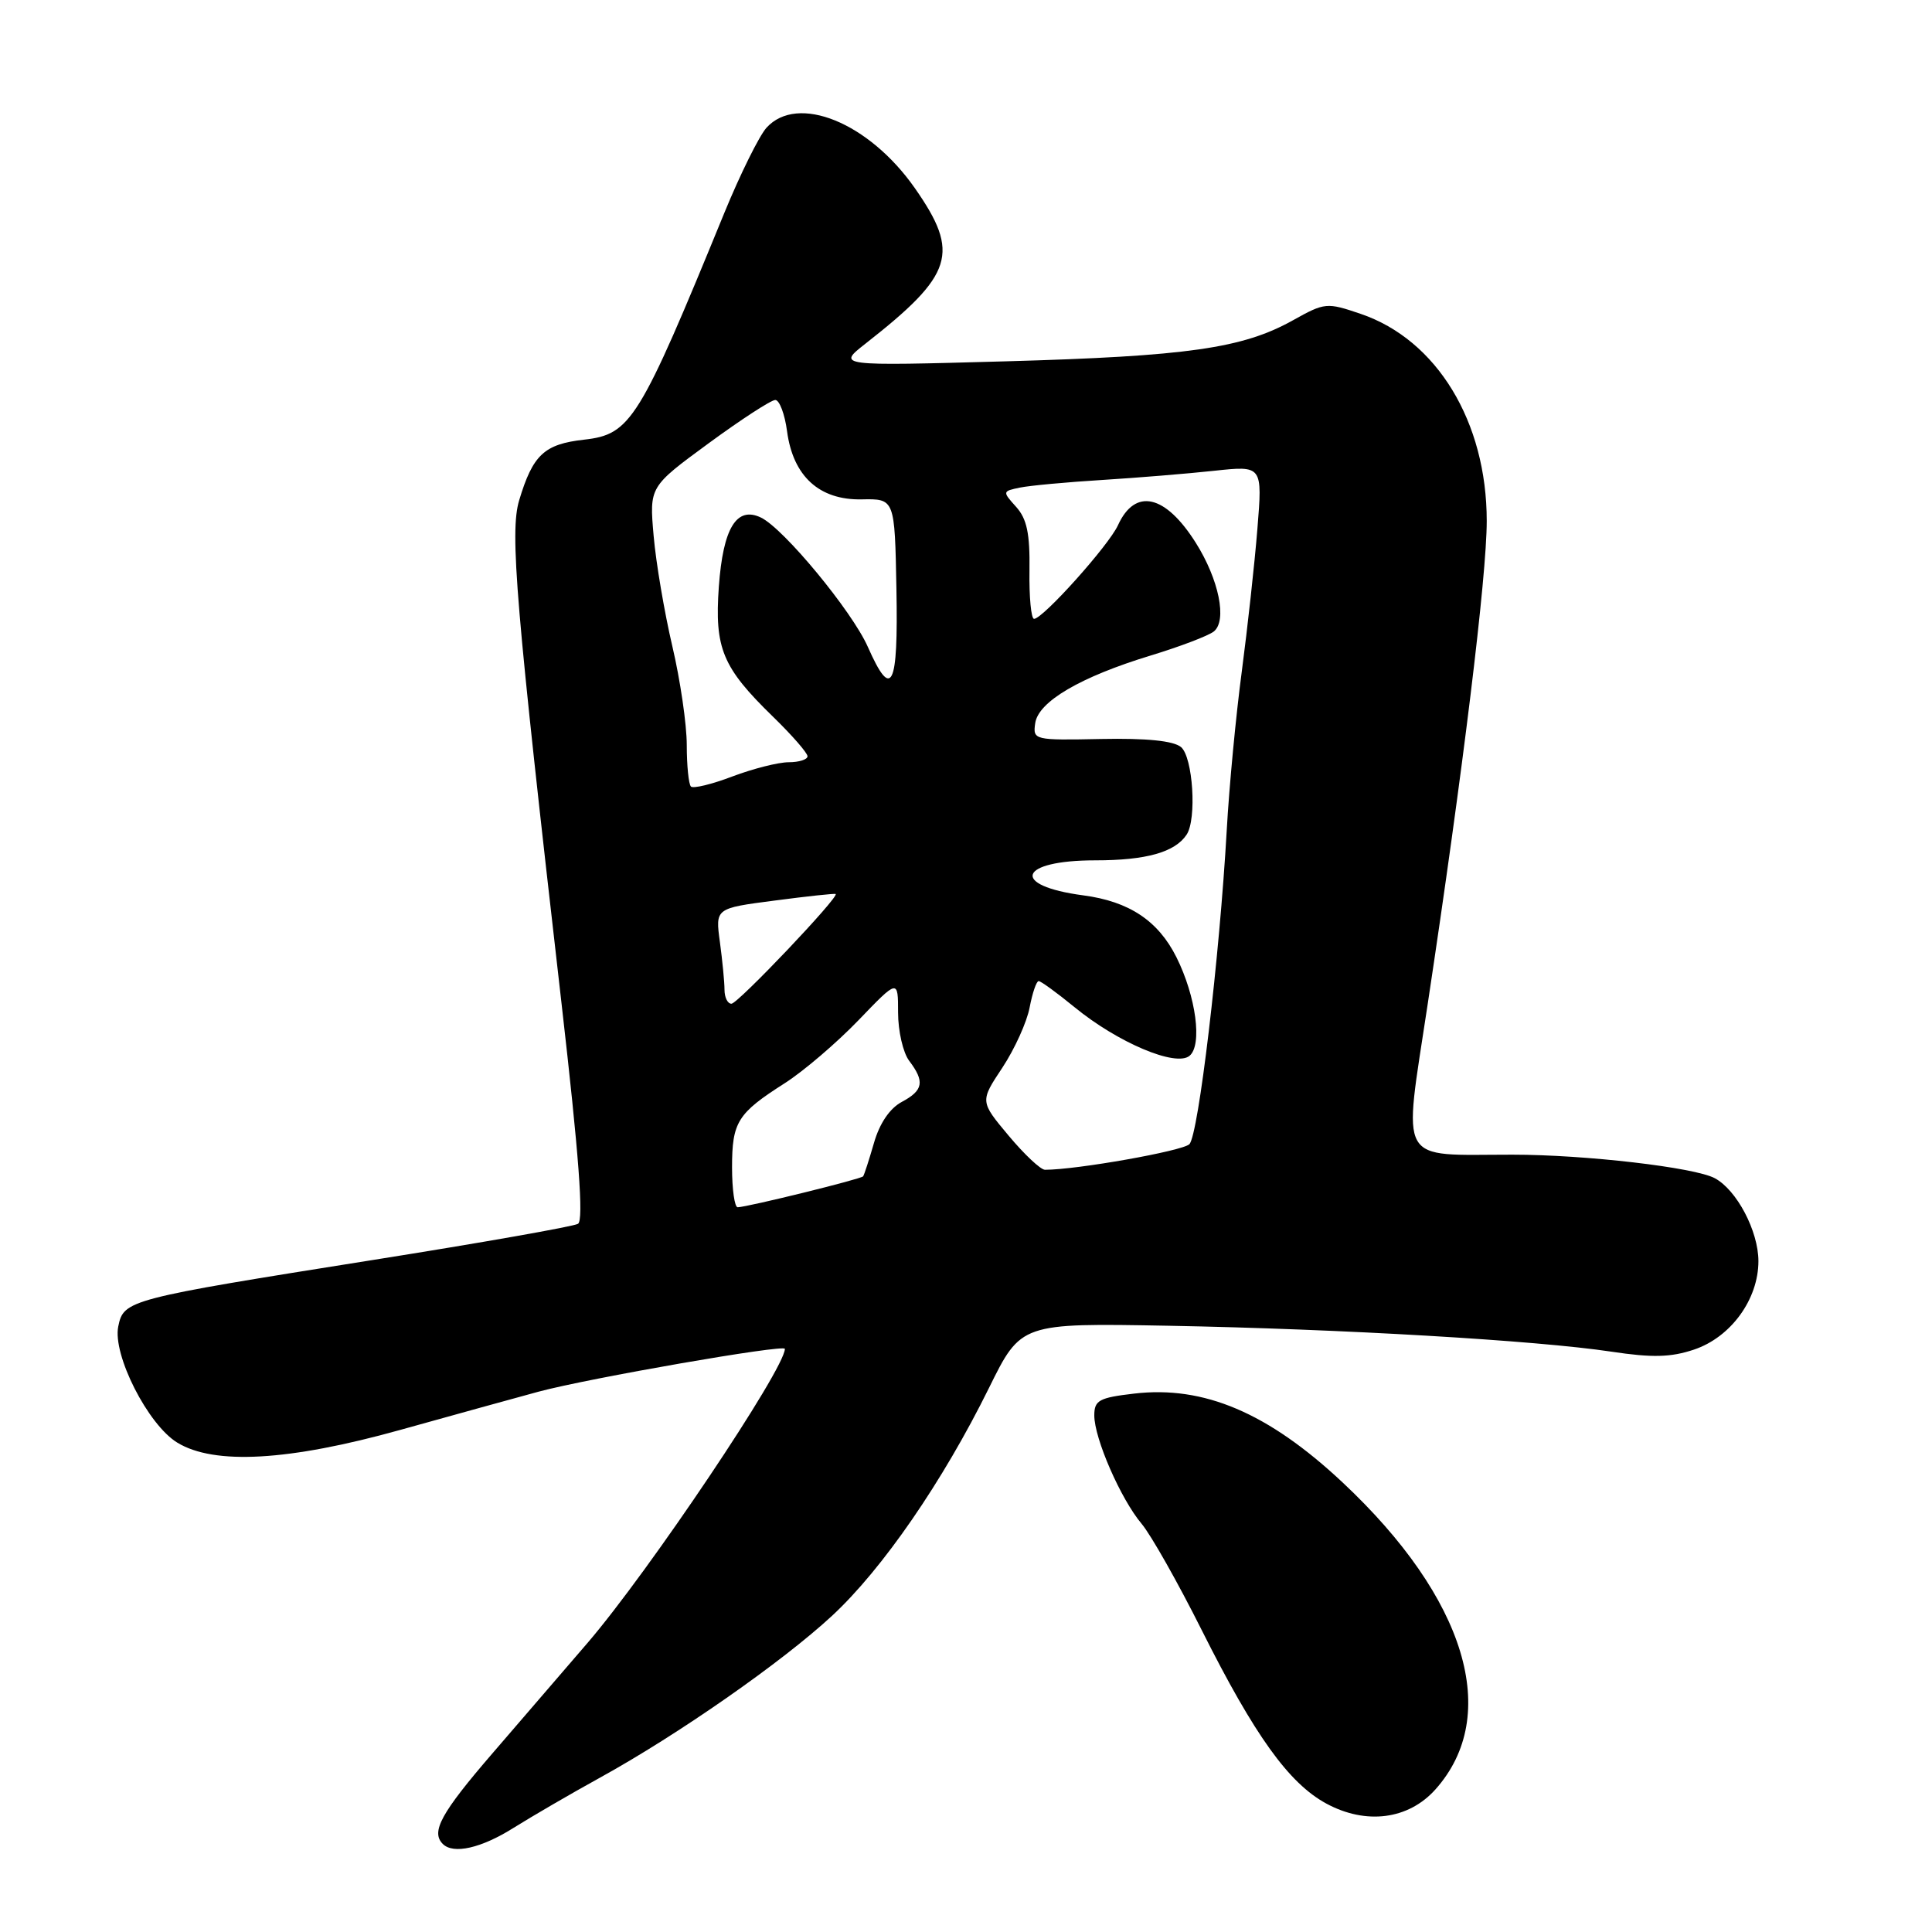 <?xml version="1.0" encoding="UTF-8" standalone="no"?>
<!DOCTYPE svg PUBLIC "-//W3C//DTD SVG 1.1//EN" "http://www.w3.org/Graphics/SVG/1.1/DTD/svg11.dtd" >
<svg xmlns="http://www.w3.org/2000/svg" xmlns:xlink="http://www.w3.org/1999/xlink" version="1.1" viewBox="0 0 256 256">
 <g >
 <path fill="currentColor"
d=" M 68.05 242.20 C 70.50 240.67 75.65 237.67 79.50 235.55 C 89.83 229.86 103.62 220.24 110.23 214.12 C 116.91 207.94 124.93 196.30 131.05 183.90 C 135.29 175.31 135.29 175.31 154.90 175.67 C 177.81 176.10 203.57 177.61 213.50 179.10 C 218.94 179.92 221.38 179.86 224.46 178.83 C 229.35 177.19 233.00 172.17 233.00 167.10 C 232.99 163.11 230.13 157.68 227.22 156.12 C 224.54 154.68 210.04 153.00 200.40 153.00 C 185.00 153.00 185.92 154.62 189.16 133.16 C 193.85 102.13 197.00 76.37 197.00 69.03 C 197.00 55.89 190.39 45.02 180.30 41.59 C 175.81 40.06 175.55 40.08 171.34 42.43 C 164.67 46.16 157.39 47.20 133.20 47.88 C 110.90 48.50 110.90 48.50 114.70 45.52 C 126.36 36.38 127.25 33.56 121.23 24.94 C 115.14 16.23 105.68 12.38 101.56 16.93 C 100.60 18.00 98.09 23.06 95.99 28.18 C 84.68 55.81 83.59 57.56 77.38 58.26 C 72.11 58.85 70.60 60.27 68.79 66.30 C 67.53 70.52 68.33 80.03 74.41 133.00 C 76.71 153.06 77.36 161.69 76.59 162.16 C 75.99 162.52 63.80 164.67 49.50 166.94 C 16.90 172.12 16.39 172.25 15.67 175.76 C 14.90 179.52 19.60 188.79 23.50 191.16 C 28.40 194.15 38.29 193.58 53.00 189.48 C 59.88 187.56 68.13 185.28 71.34 184.41 C 78.00 182.62 104.00 178.09 104.00 178.73 C 104.00 181.38 85.97 208.25 77.84 217.71 C 74.90 221.13 69.24 227.71 65.25 232.33 C 58.44 240.23 57.07 242.73 58.67 244.33 C 60.07 245.74 63.78 244.89 68.05 242.20 Z  M 190.20 237.11 C 198.97 227.29 194.28 211.78 177.90 196.43 C 168.06 187.21 159.52 183.57 150.27 184.66 C 145.63 185.20 145.00 185.55 145.00 187.55 C 145.00 190.60 148.50 198.62 151.27 201.91 C 152.50 203.37 156.09 209.72 159.25 216.03 C 166.26 230.00 170.78 236.29 175.74 238.98 C 181.00 241.83 186.62 241.11 190.20 237.11 Z  M 97.00 154.69 C 97.00 148.66 97.72 147.52 104.00 143.52 C 106.47 141.94 110.86 138.19 113.75 135.19 C 119.00 129.73 119.00 129.73 119.00 134.17 C 119.00 136.62 119.66 139.49 120.47 140.56 C 122.56 143.32 122.35 144.48 119.49 146.01 C 117.90 146.86 116.55 148.85 115.81 151.43 C 115.16 153.67 114.52 155.66 114.37 155.87 C 114.10 156.23 99.22 159.90 97.75 159.97 C 97.34 159.98 97.00 157.61 97.00 154.69 Z  M 133.64 150.47 C 129.85 145.94 129.85 145.94 132.82 141.47 C 134.45 139.00 136.07 135.42 136.43 133.50 C 136.80 131.57 137.33 130.00 137.63 130.00 C 137.92 130.00 140.05 131.55 142.36 133.44 C 148.10 138.15 155.81 141.41 157.62 139.90 C 159.34 138.47 158.48 132.03 155.88 126.83 C 153.46 122.00 149.61 119.44 143.54 118.64 C 133.79 117.35 134.94 114.00 145.12 114.00 C 151.87 114.00 155.68 112.93 157.23 110.60 C 158.60 108.55 158.07 100.31 156.49 98.99 C 155.48 98.16 151.95 97.80 145.91 97.92 C 137.01 98.10 136.85 98.06 137.17 95.83 C 137.58 92.96 143.17 89.69 152.50 86.85 C 156.35 85.68 160.10 84.25 160.83 83.68 C 162.63 82.25 161.52 76.79 158.44 71.91 C 154.41 65.52 150.41 64.62 148.14 69.59 C 146.93 72.26 138.19 82.00 137.02 82.00 C 136.63 82.00 136.36 79.12 136.41 75.61 C 136.48 70.69 136.07 68.75 134.64 67.16 C 132.81 65.13 132.82 65.09 135.14 64.61 C 136.44 64.34 141.32 63.89 146.00 63.60 C 150.68 63.31 157.38 62.76 160.89 62.38 C 167.29 61.69 167.29 61.69 166.61 70.09 C 166.24 74.72 165.30 83.22 164.54 89.00 C 163.77 94.78 162.87 104.22 162.55 110.00 C 161.60 126.81 158.80 150.40 157.60 151.61 C 156.71 152.51 142.63 155.01 138.46 155.00 C 137.89 155.00 135.72 152.96 133.64 150.47 Z  M 96.00 131.14 C 96.00 130.12 95.72 127.27 95.39 124.82 C 94.78 120.35 94.78 120.35 102.64 119.33 C 106.96 118.76 110.60 118.37 110.73 118.46 C 111.24 118.82 97.77 133.00 96.92 133.00 C 96.41 133.00 96.00 132.16 96.00 131.14 Z  M 91.55 104.22 C 91.25 103.91 91.00 101.44 91.00 98.72 C 91.00 96.00 90.14 90.11 89.09 85.64 C 88.04 81.16 86.92 74.58 86.61 71.00 C 86.04 64.50 86.04 64.50 93.88 58.75 C 98.19 55.59 102.17 53.00 102.73 53.00 C 103.28 53.00 103.99 54.87 104.29 57.15 C 105.09 63.12 108.57 66.28 114.18 66.17 C 118.56 66.08 118.56 66.08 118.78 78.04 C 119.03 91.14 118.16 92.88 114.99 85.71 C 112.89 80.97 103.85 70.03 100.83 68.58 C 97.60 67.03 95.81 69.97 95.25 77.73 C 94.67 85.91 95.71 88.43 102.42 94.96 C 104.94 97.41 107.00 99.77 107.00 100.21 C 107.00 100.64 105.88 101.00 104.51 101.00 C 103.14 101.00 99.79 101.85 97.06 102.88 C 94.33 103.92 91.85 104.52 91.55 104.22 Z "/>
</g>
</svg>